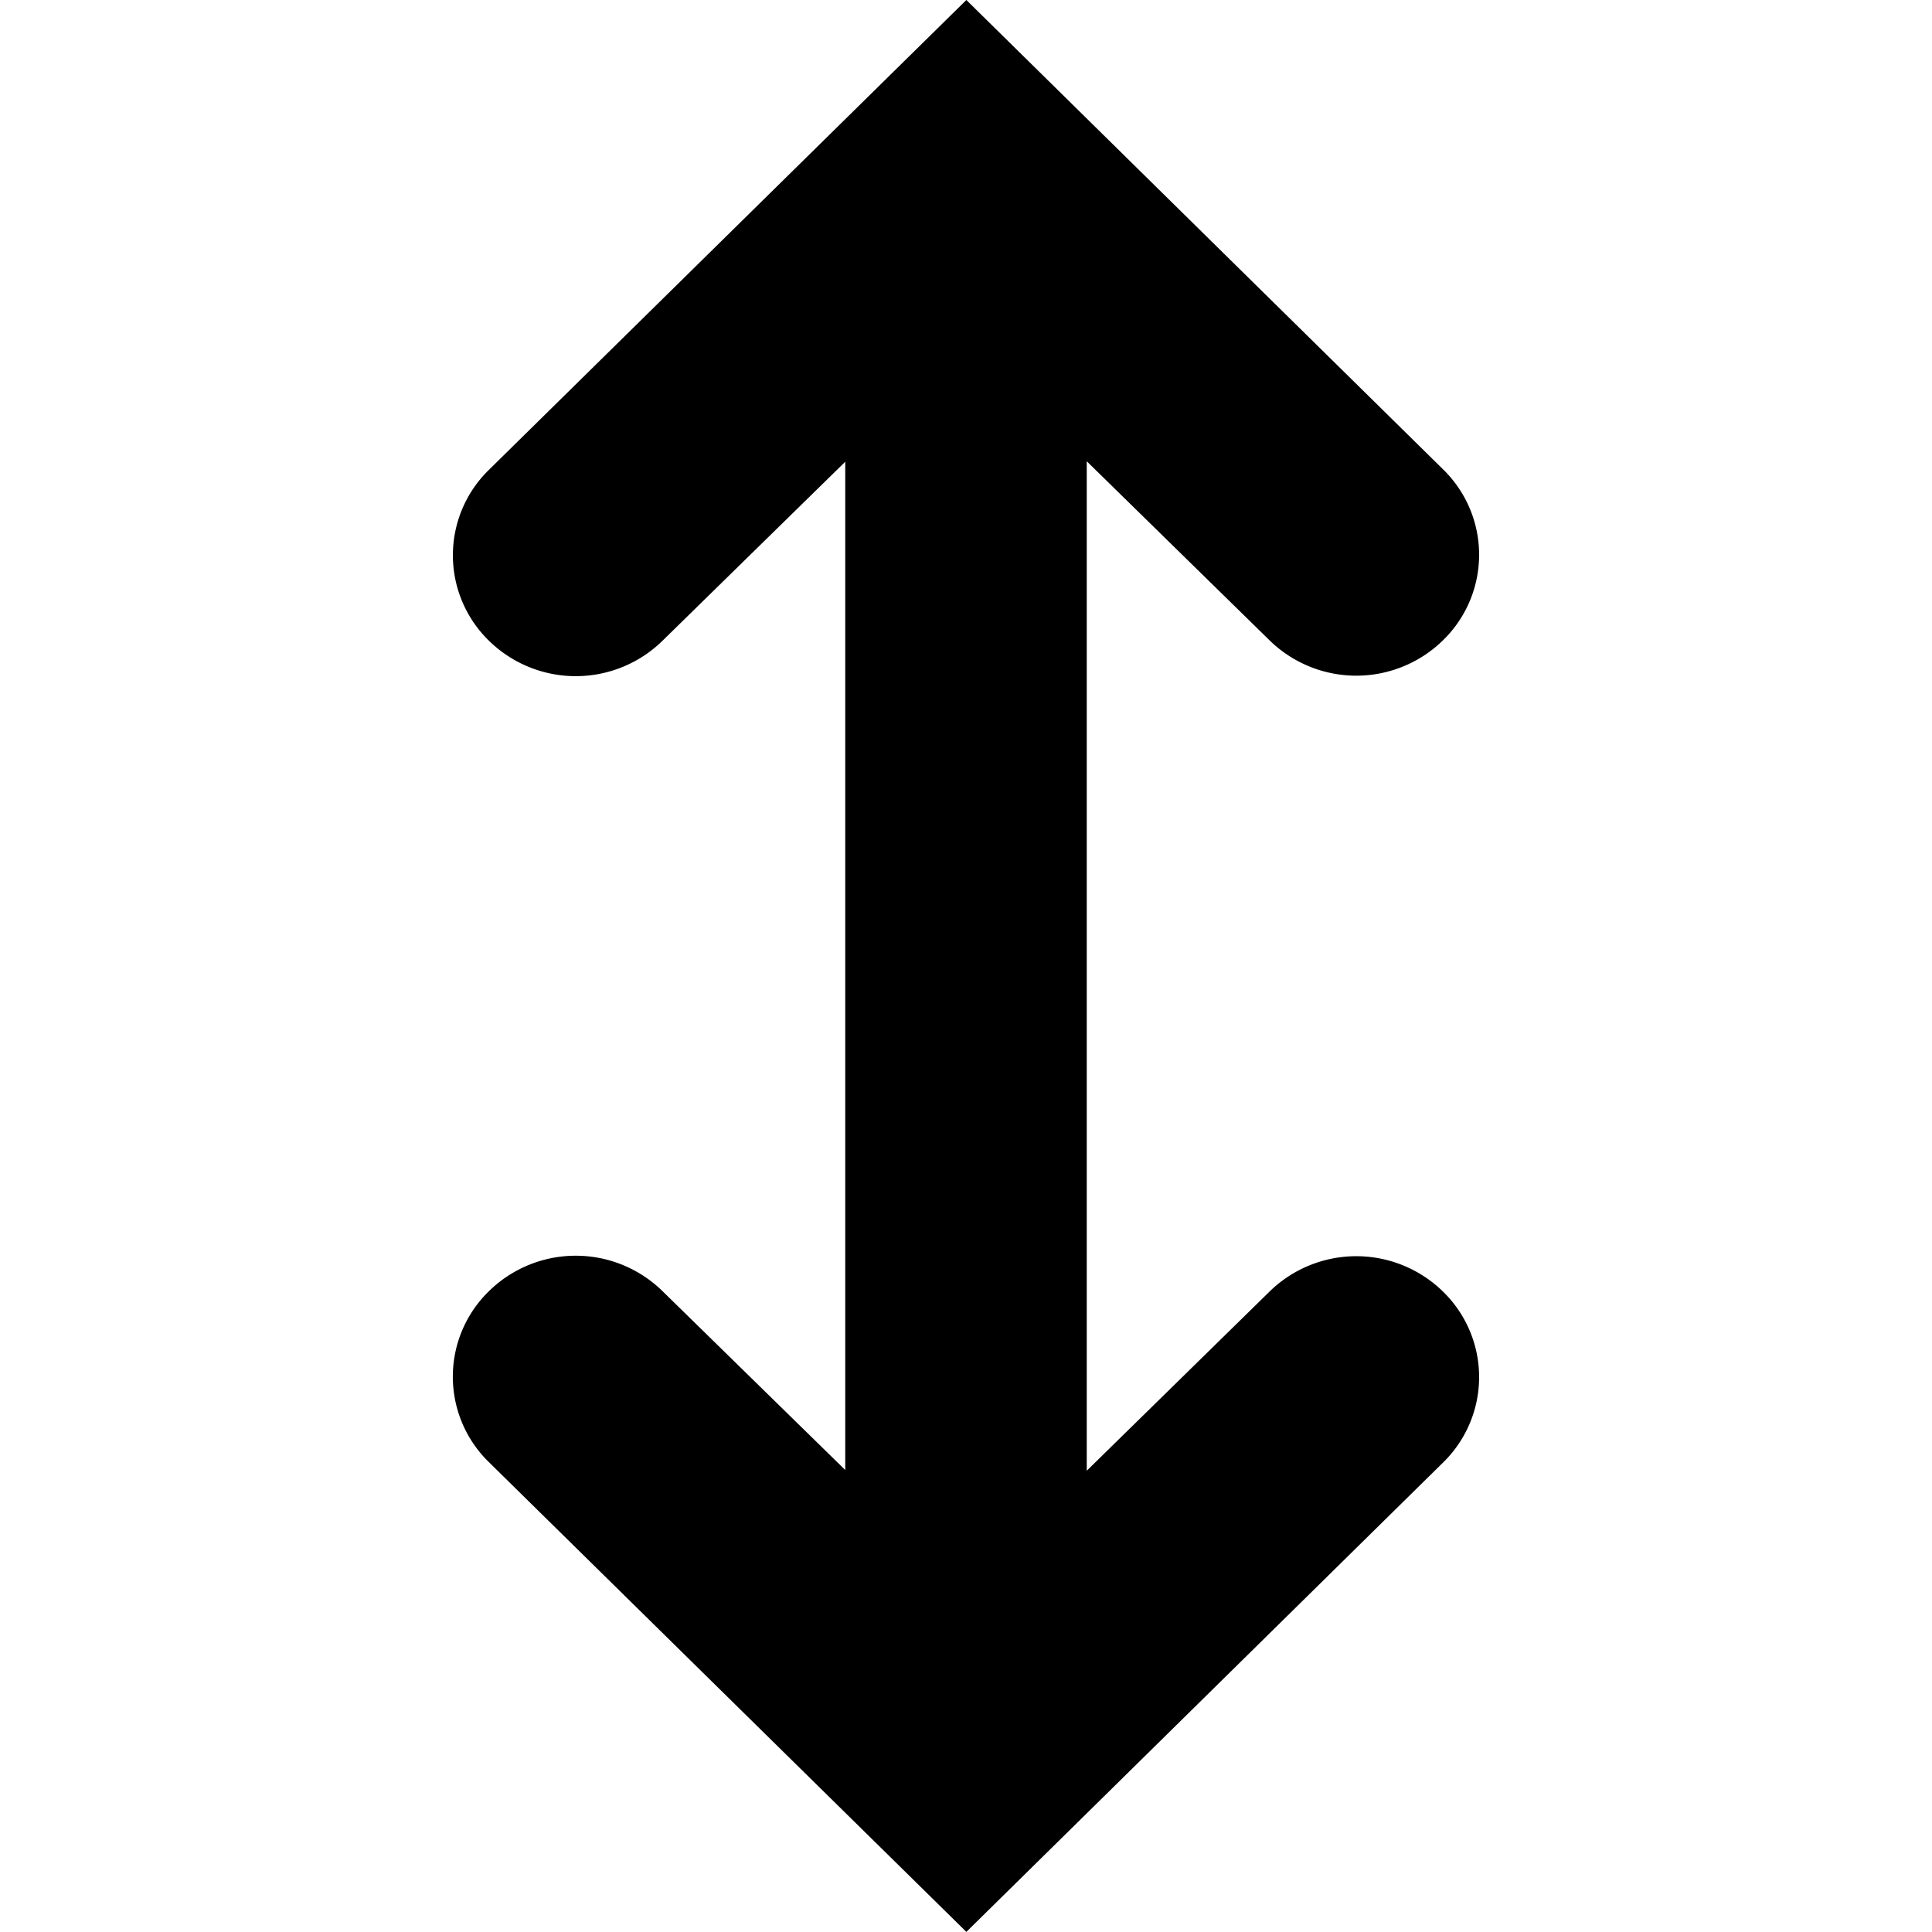 <svg xmlns="http://www.w3.org/2000/svg" viewBox="0 0 16 16">
  <path d="M7 12.174v-8.35L5.487 5.306a1.027 1.027 0 0 1-1.438 0 .988.988 0 0 1 0-1.415L8.003 0l3.948 3.887a.988.988 0 0 1 0 1.415 1.027 1.027 0 0 1-1.438 0L9 3.82v8.36l1.513-1.483a1.027 1.027 0 0 1 1.438 0 .988.988 0 0 1 0 1.415l-3.948 3.887-3.954-3.89a.988.988 0 0 1 0-1.416 1.027 1.027 0 0 1 1.438 0L7 12.174z"/>
</svg>
